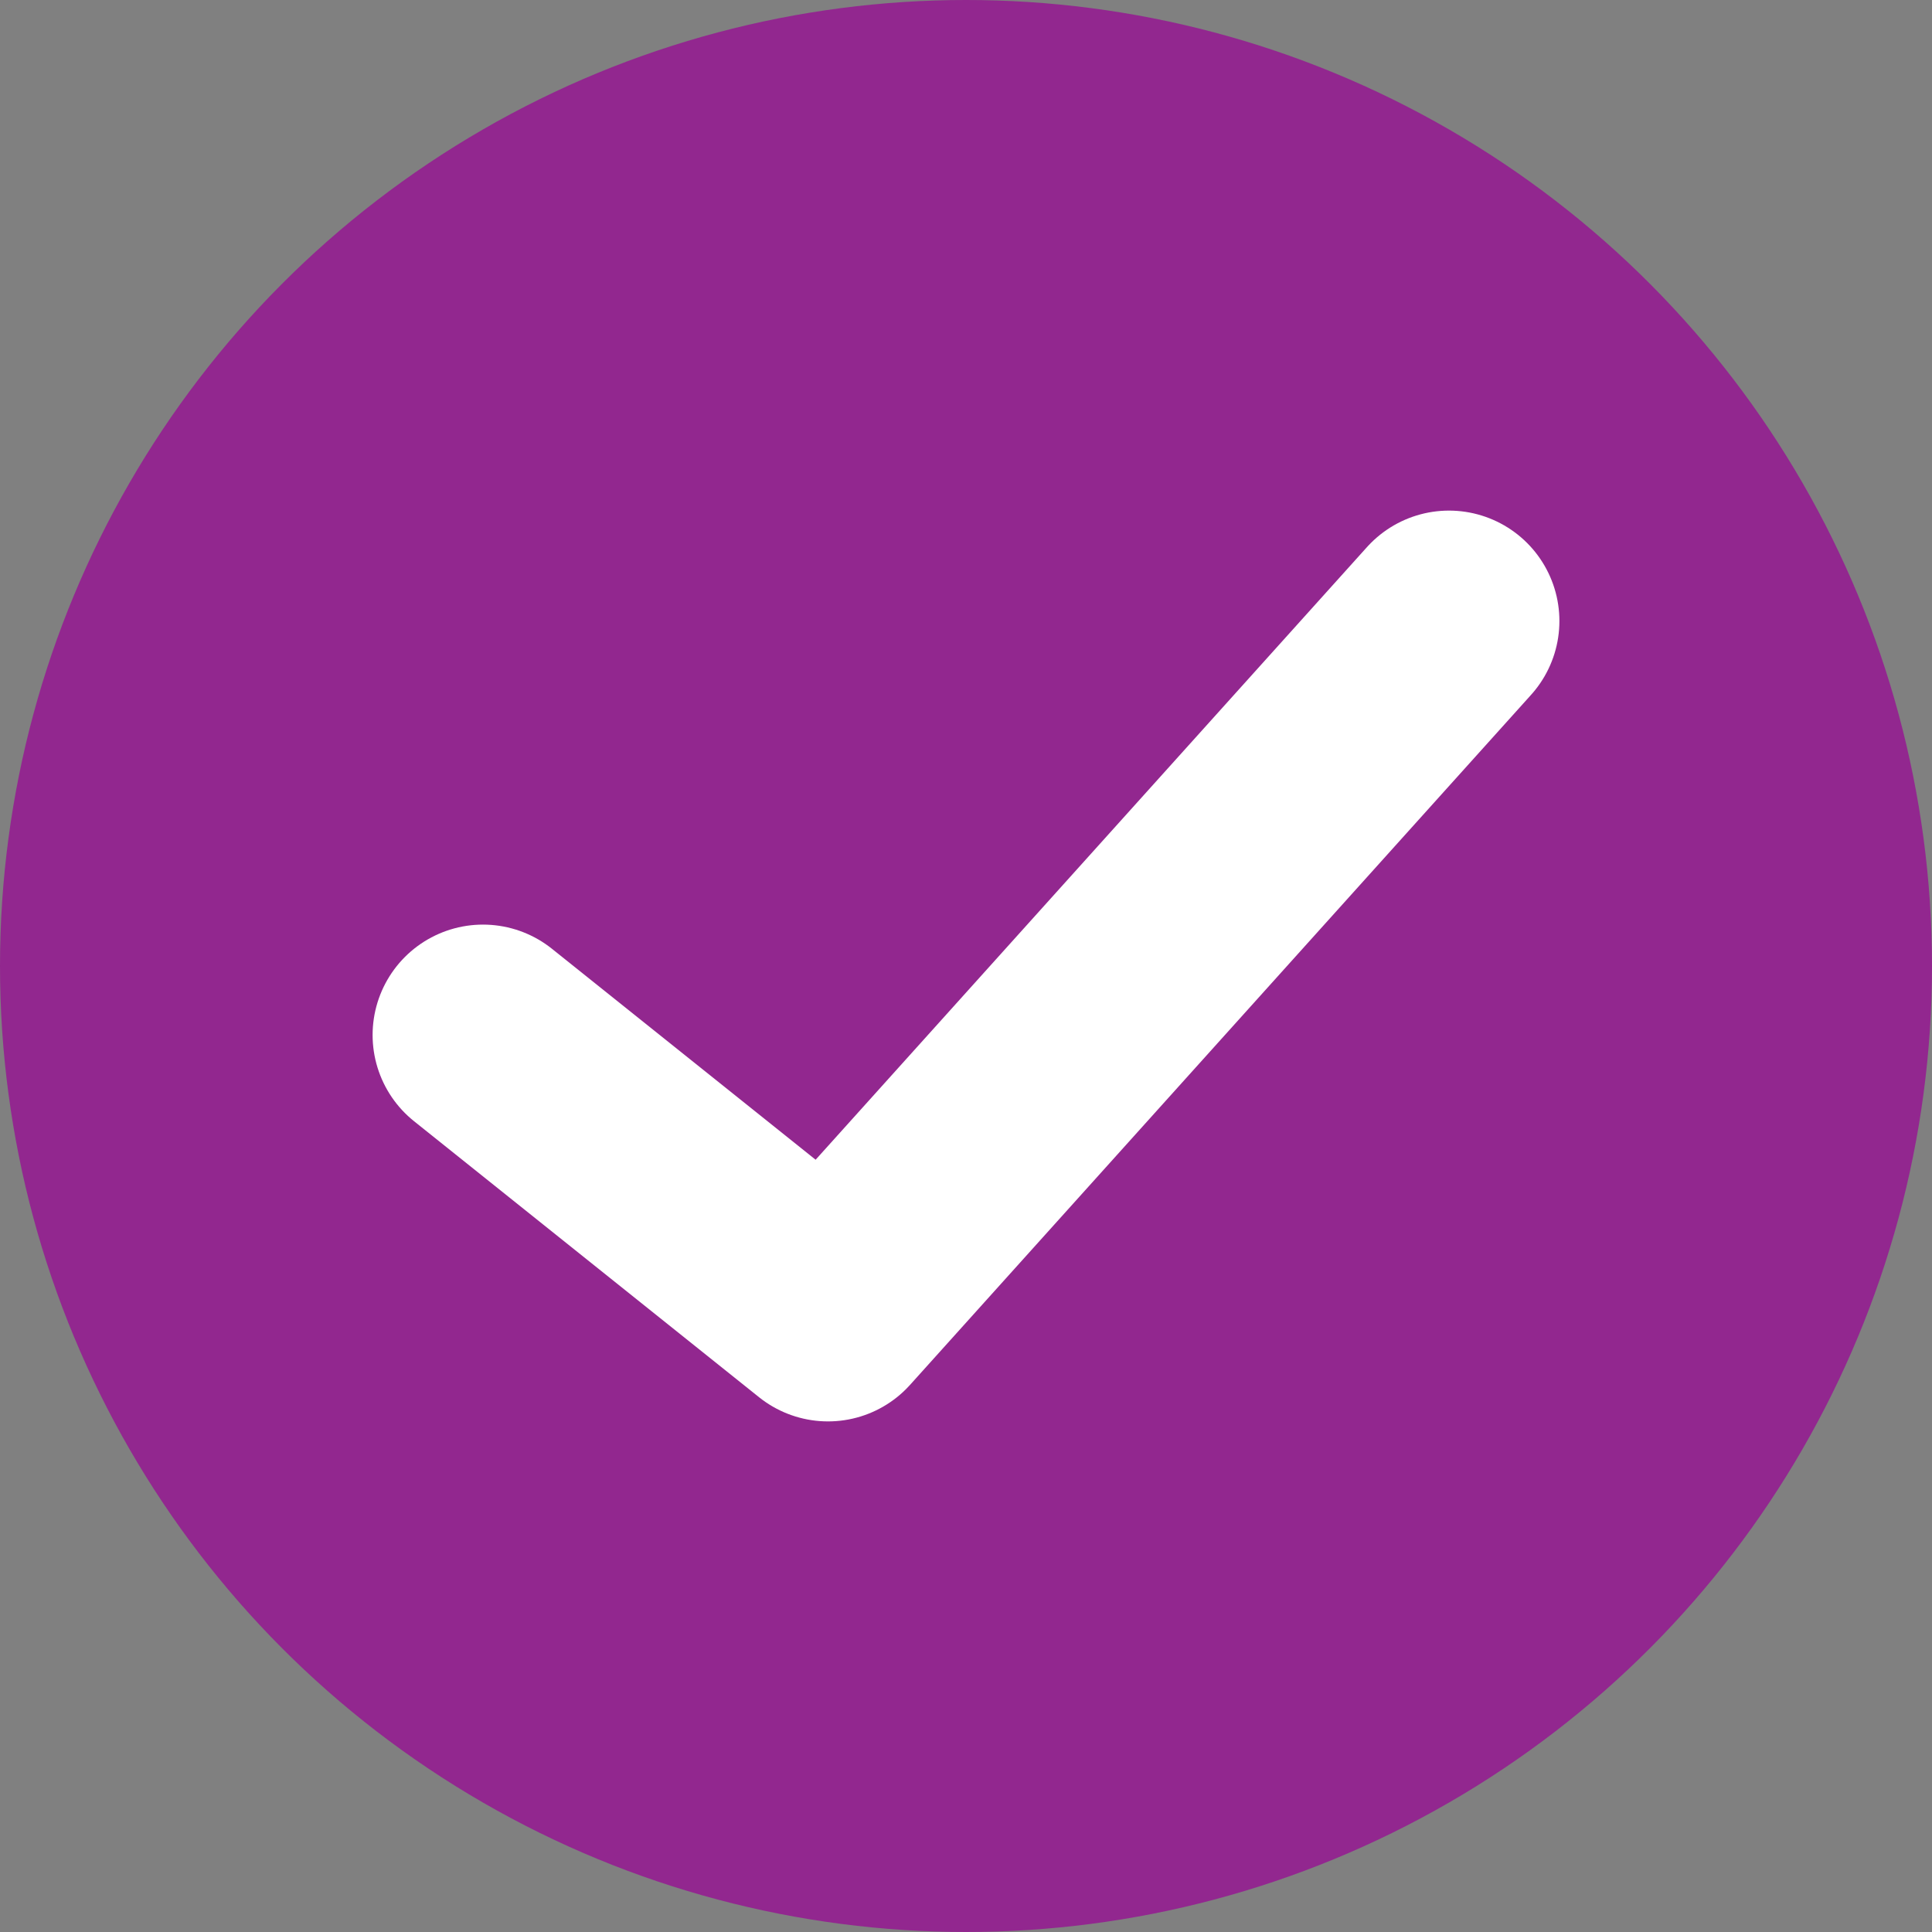 <svg width="14" height="14" viewBox="0 0 14 14" fill="none" xmlns="http://www.w3.org/2000/svg">
<rect x="0" y="0" width="14" height="14" fill="#808080" stroke="none"/>
<circle cx="7" cy="7" r="7" fill="#92278F"/>
<path d="M10.5 4.5L6 9.5L3.5 7.5" stroke="white" stroke-width="1.6" stroke-linecap="round" stroke-linejoin="round"/>
</svg>
